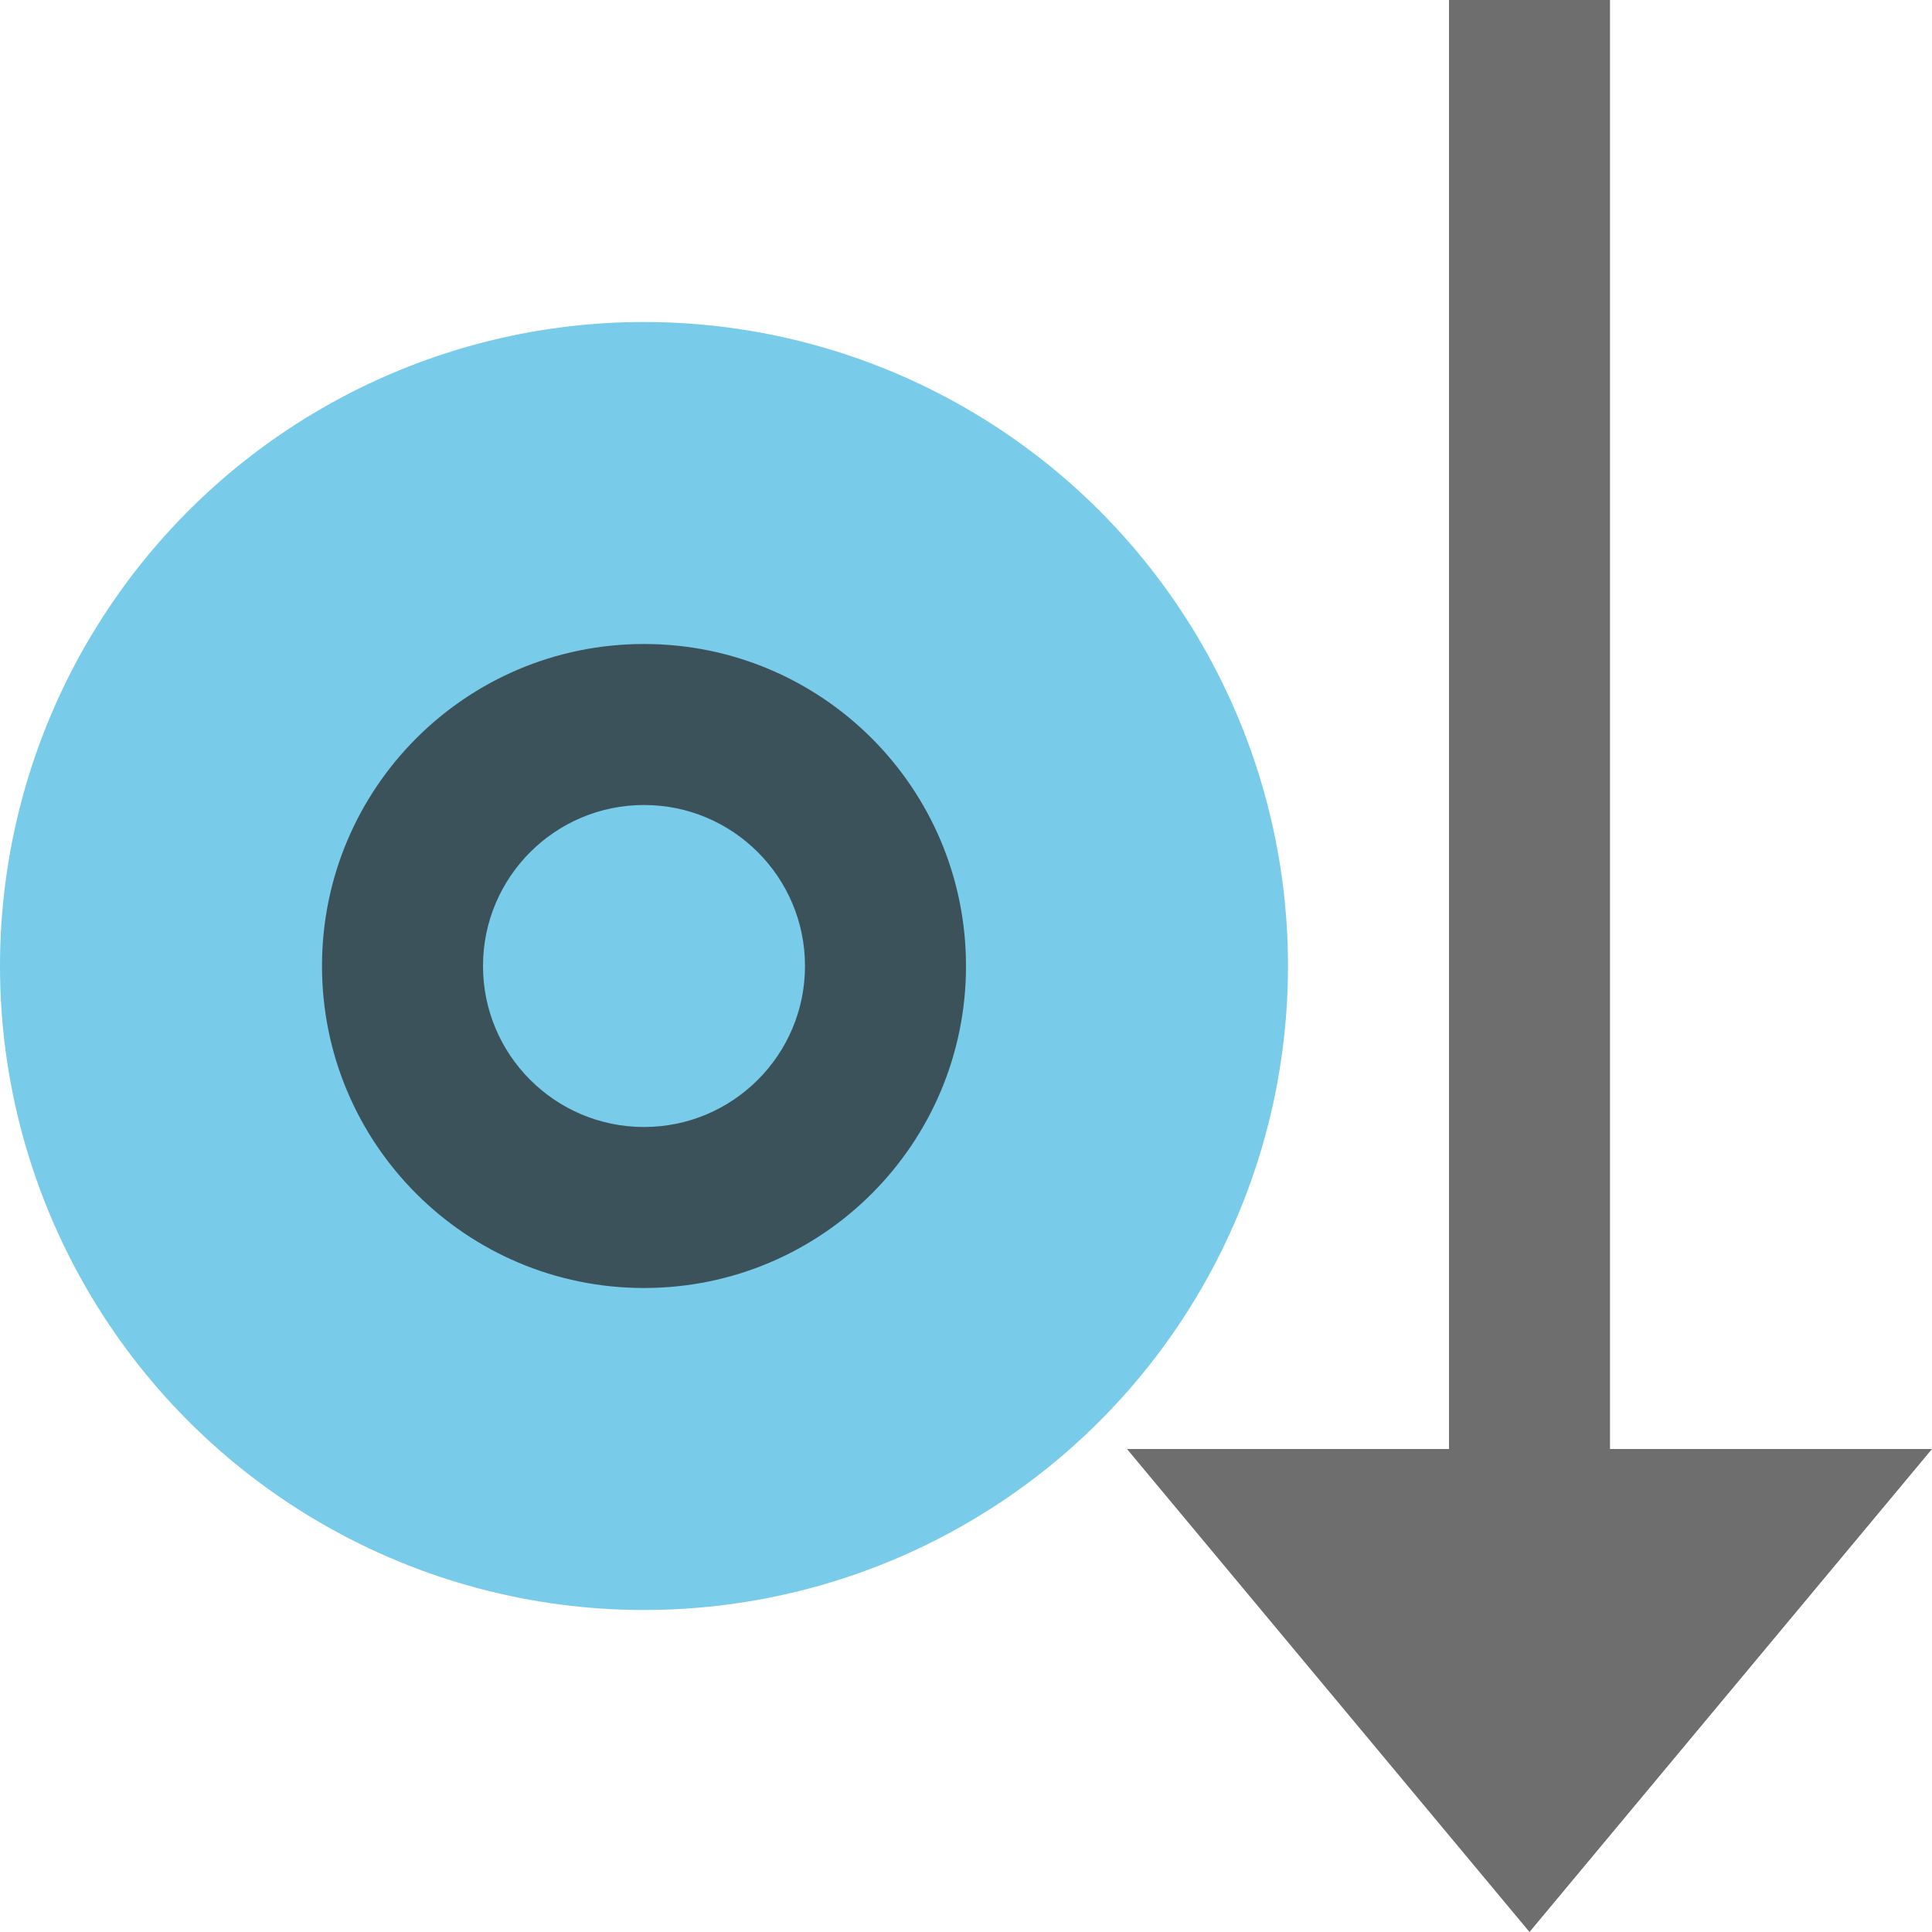 <!-- Copyright 2000-2021 JetBrains s.r.o. Use of this source code is governed by the Apache 2.0 license that can be found in the LICENSE file. -->
<svg xmlns="http://www.w3.org/2000/svg" width="12" height="12" viewBox="0 0 12 12">
  <g fill="none" fill-rule="evenodd">
    <circle cx="4" cy="6" r="4" fill="#40B6E0" fill-opacity=".7"/>
    <path fill="#6E6E6E" d="M10,9 L12,9 L9.5,12 L7,9 L9,9 L9,0 L10,0 L10,9 Z"/>
    <path fill="#231F20" fill-opacity=".7" d="M4,8 C2.895,8 2,7.105 2,6 C2,4.895 2.895,4 4,4 C5.105,4 6,4.895 6,6 C6,7.105 5.105,8 4,8 Z M4,7 C4.552,7 5,6.552 5,6 C5,5.448 4.552,5 4,5 C3.448,5 3,5.448 3,6 C3,6.552 3.448,7 4,7 Z"/>
  </g>
</svg>
